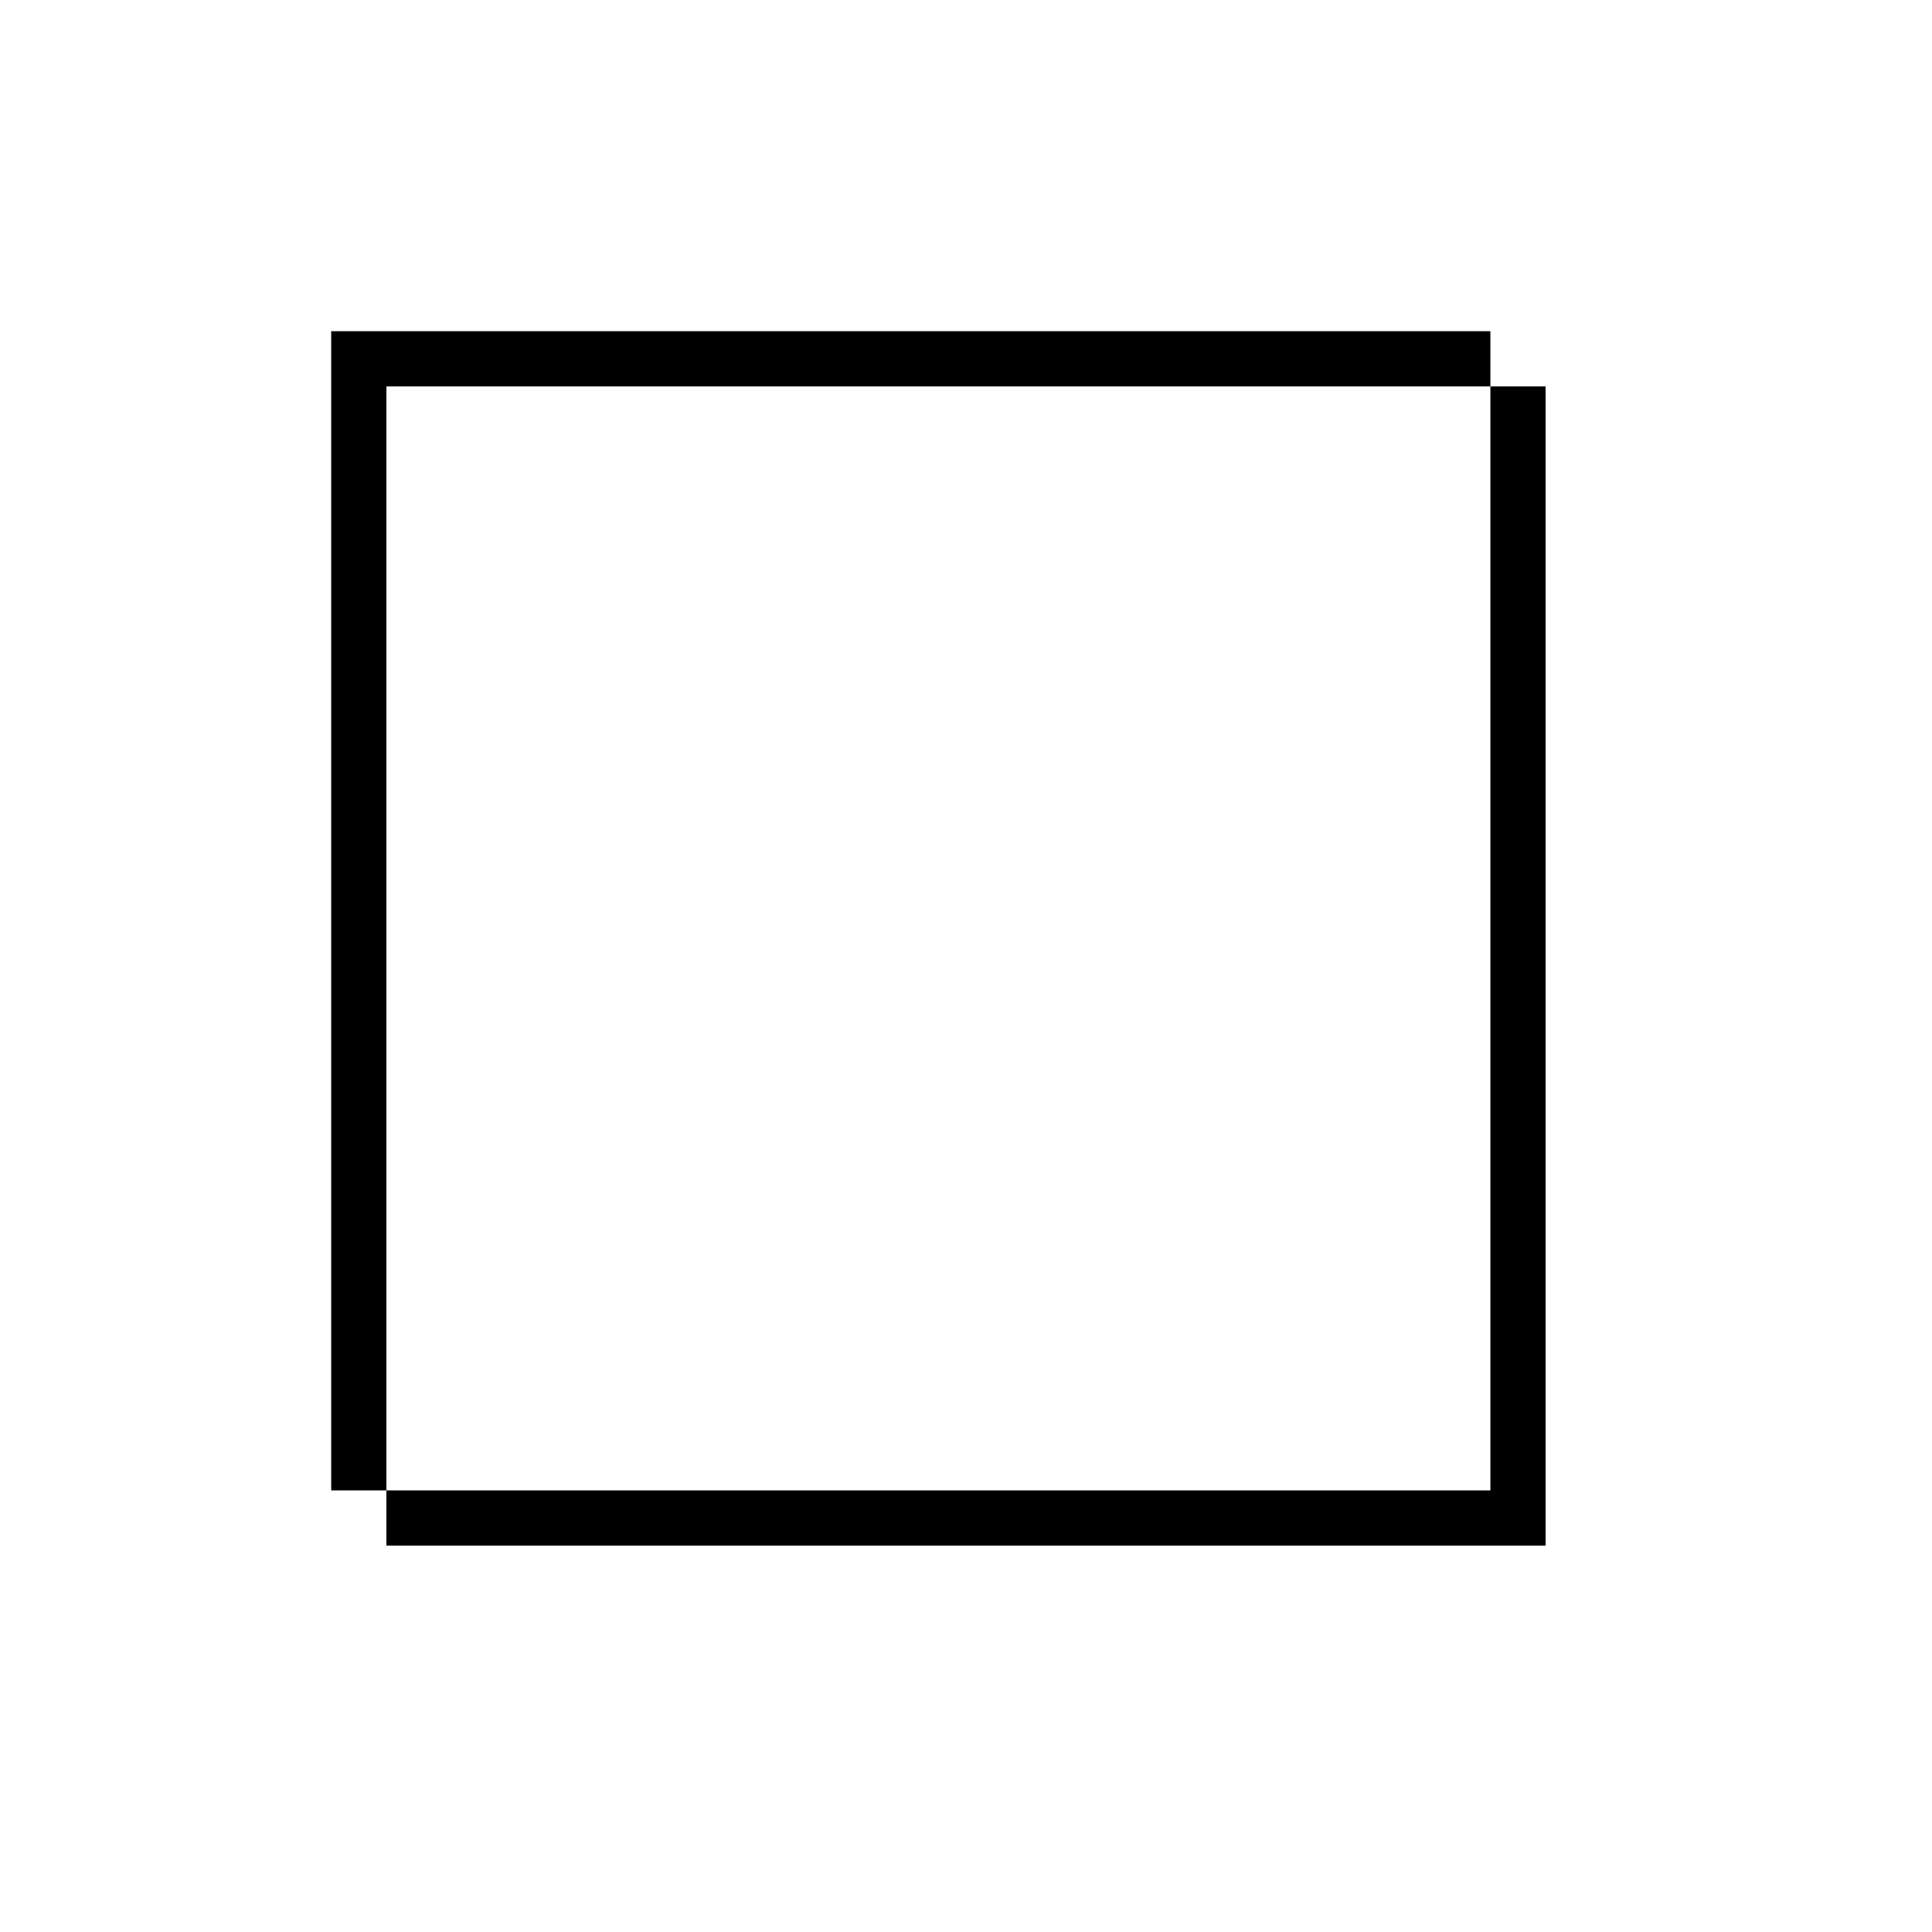 <svg xmlns="http://www.w3.org/2000/svg" viewBox="-100 -100 500 500"><path style="fill:#000000" fill-rule="evenodd" d="M -14.286 -14.286 L 285.714 -14.286 L 285.714 -0 L 0 0 L 0 285.714 L -14.286 285.714 M 0 285.714 L 285.714 285.714 L 285.714 -0 L 300 0 L 300 300 L 0 300"/></svg>
